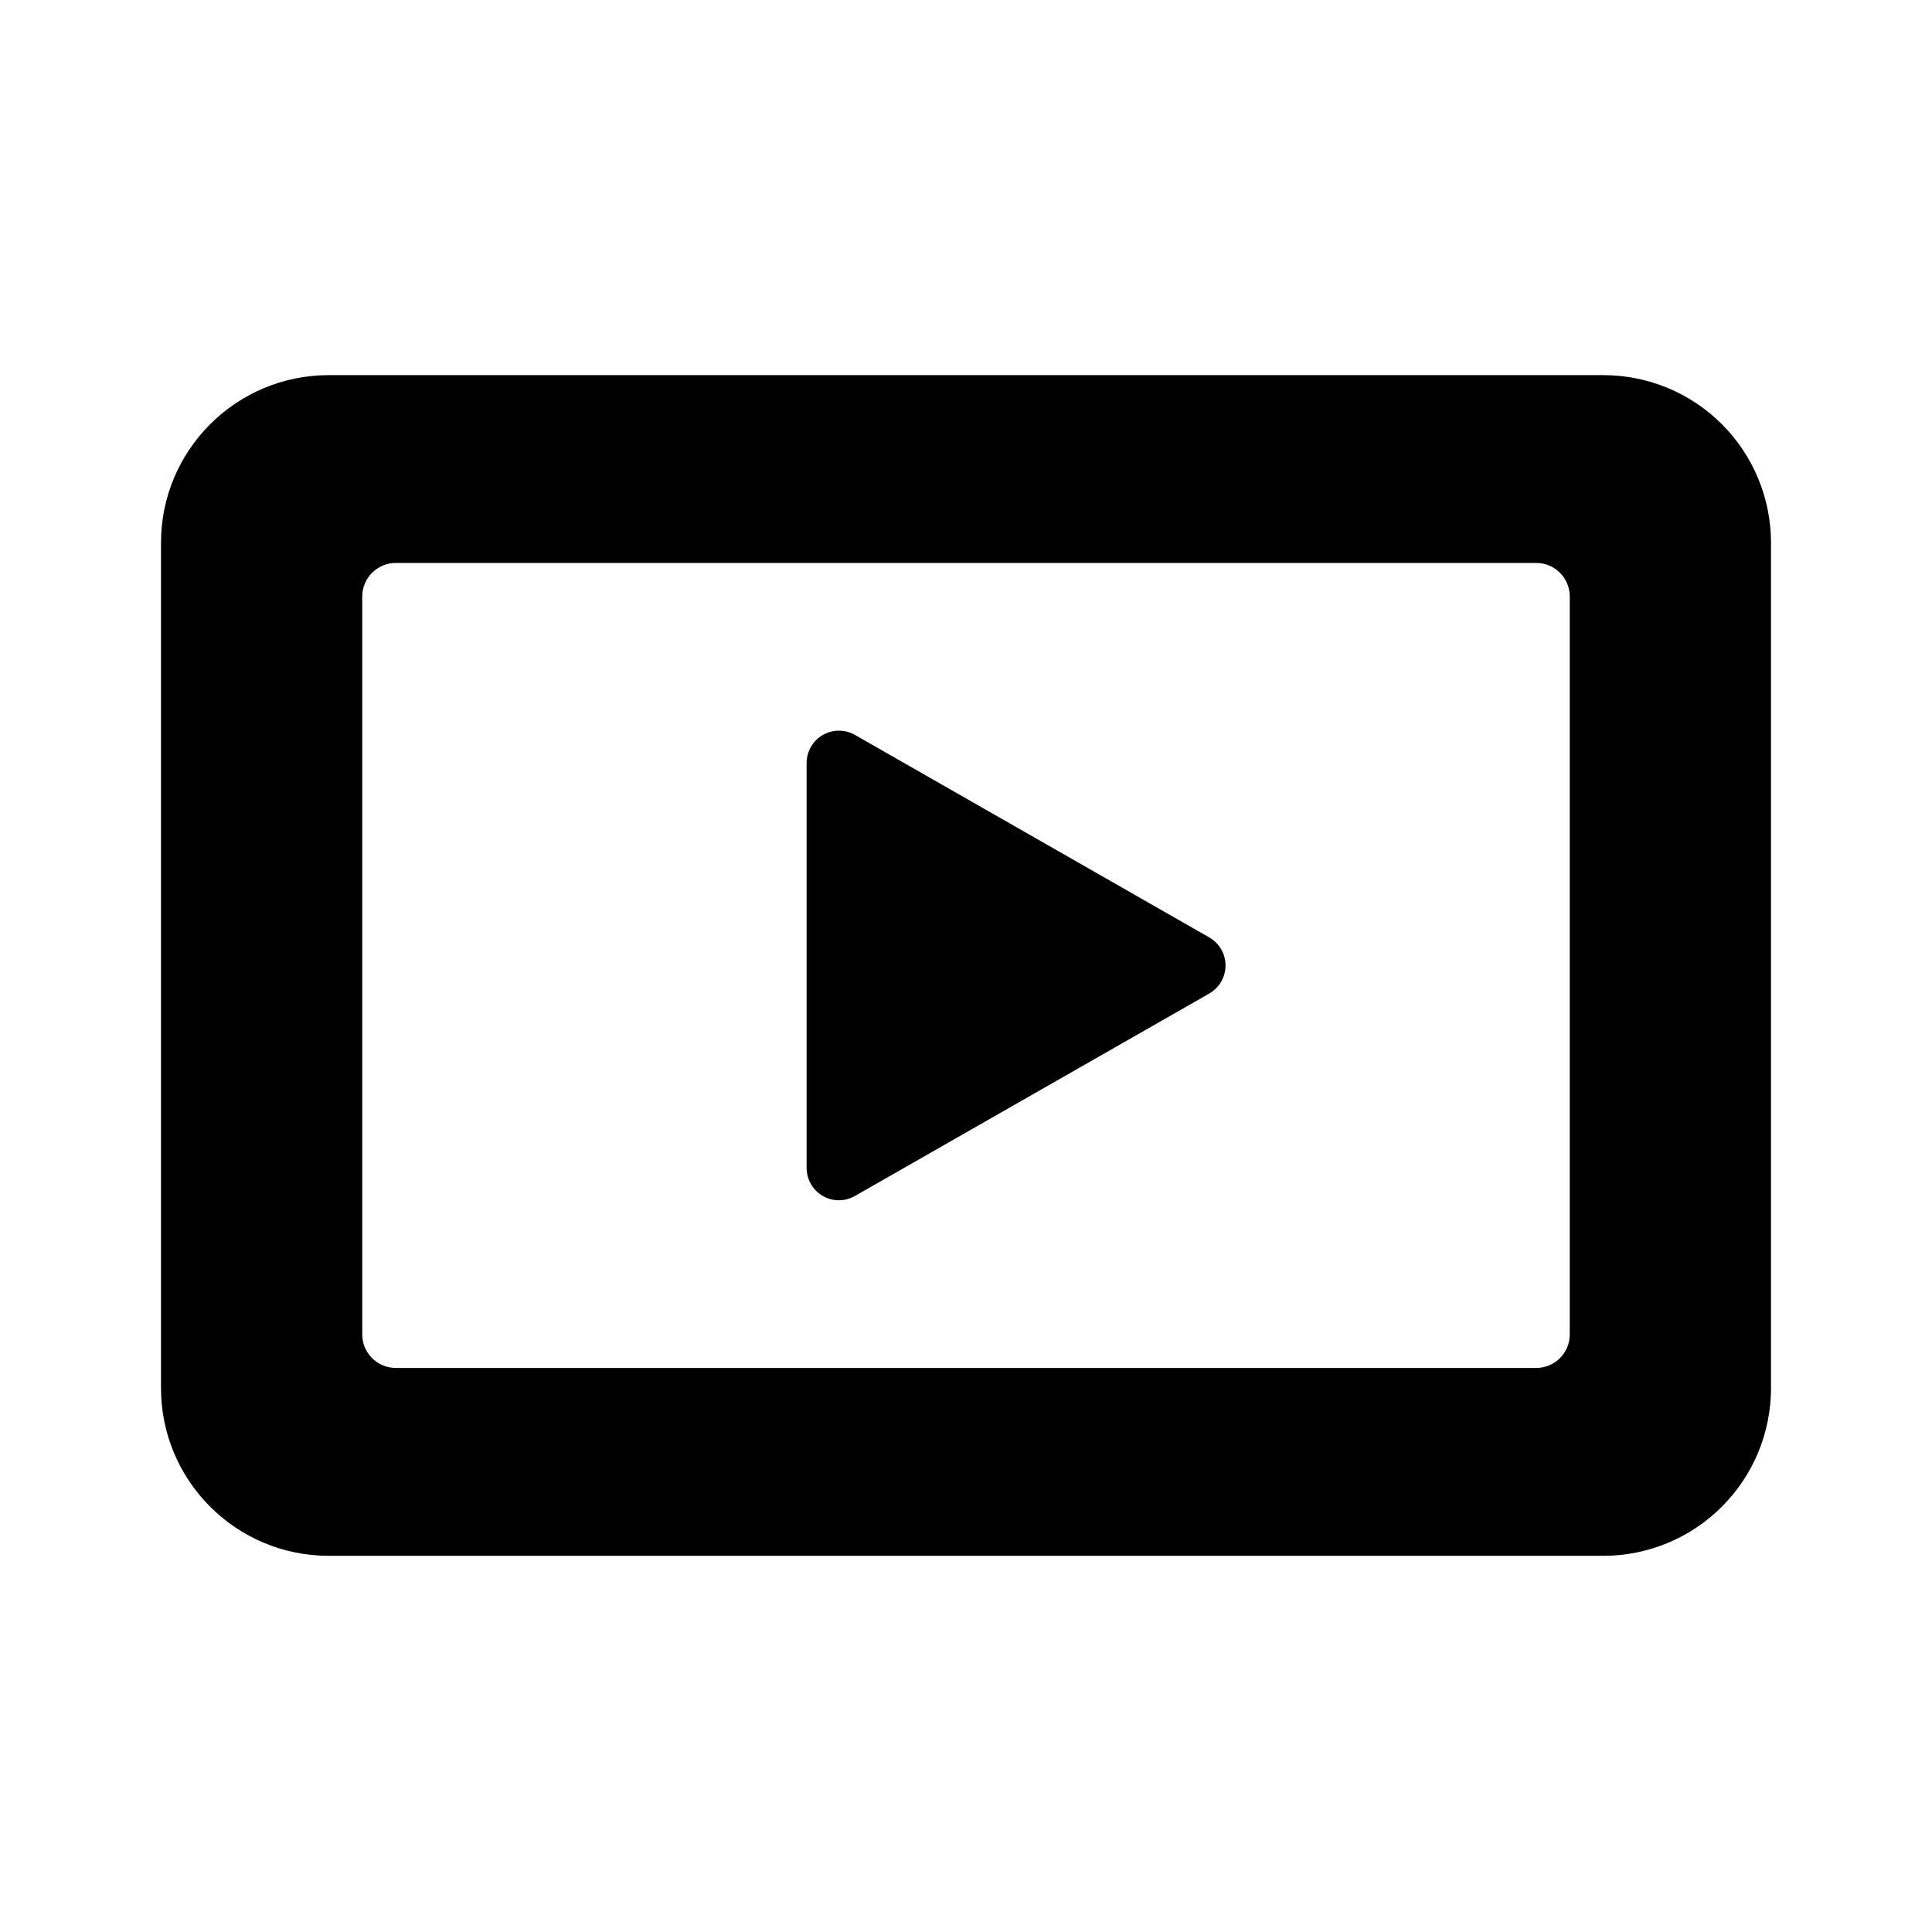 <!--character:4718-->
  <svg width="24" height="24" viewBox="0 0 24 24" >
<path d="M15.224 11.993C15.224 12.137 15.147 12.27 15.022 12.342L10.62 14.857C10.496 14.928 10.344 14.928 10.22 14.856C10.097 14.784 10.021 14.653 10.02 14.51V9.477C10.021 9.334 10.097 9.202 10.22 9.131C10.344 9.059 10.496 9.059 10.62 9.129L15.022 11.645C15.147 11.717 15.224 11.85 15.224 11.993Z" />
<path d="M22 6.743C22 6.191 21.781 5.661 21.39 5.27C21 4.879 20.47 4.66 19.917 4.66H4.084C2.933 4.66 2 5.593 2 6.743V17.243C2 18.394 2.933 19.327 4.084 19.327H19.917C20.47 19.327 21 19.107 21.39 18.716C21.781 18.326 22 17.796 22 17.243V6.743ZM19.084 6.993C19.314 6.993 19.5 7.18 19.5 7.41V16.577C19.5 16.807 19.314 16.993 19.084 16.993H4.917C4.687 16.993 4.5 16.807 4.5 16.577V7.41C4.5 7.18 4.687 6.993 4.917 6.993H19.084Z" />
</svg>